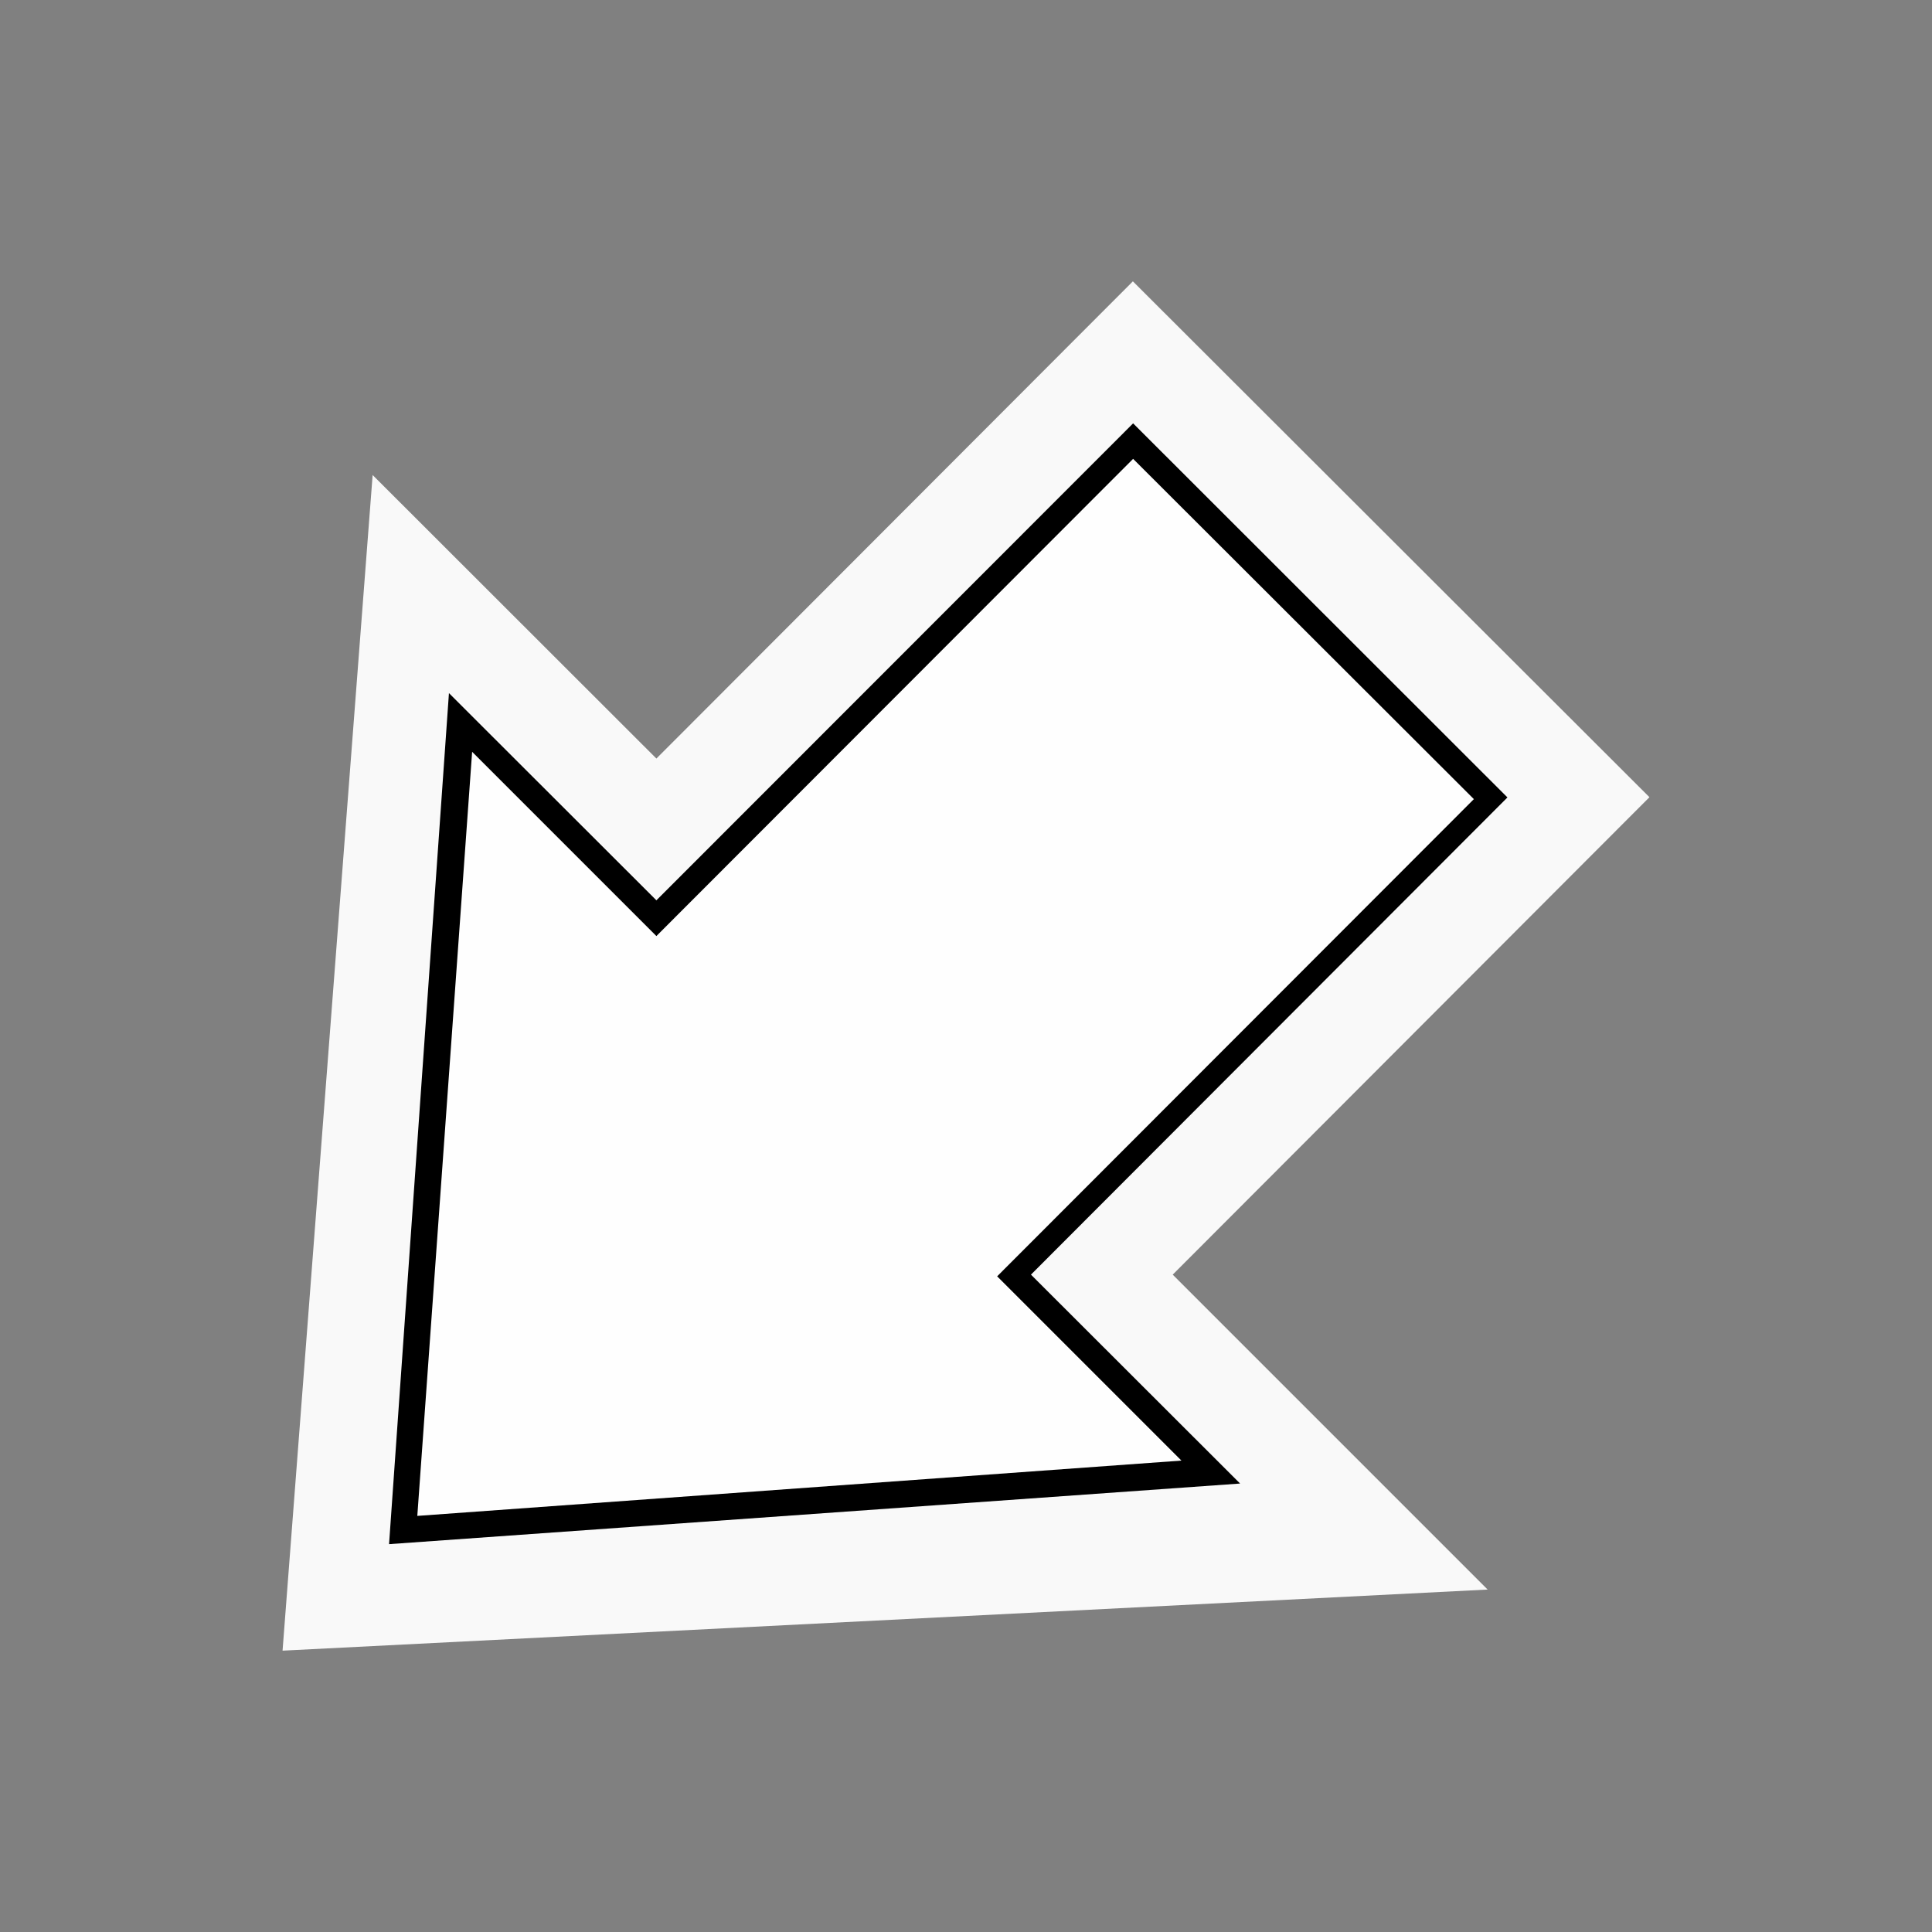 <?xml version="1.0" encoding="utf-8"?>
<!-- Generator: Adobe Illustrator 19.0.0, SVG Export Plug-In . SVG Version: 6.00 Build 0)  -->
<svg version="1.1" id="Layer_1" xmlns="http://www.w3.org/2000/svg" xmlns:xlink="http://www.w3.org/1999/xlink" x="0px" y="0px"
	 viewBox="0 0 800 800" style="enable-background:new 0 0 800 800;" xml:space="preserve">
<rect x="0" y="0" width="800" height="800" fill="#808080" stroke="none"/>
<style type="text/css">
	.st0{fill:#F9F9F9;}
	.st1{fill:#FEFEFE;}
</style>
<polygon id="OUT" class="st0" points="117,683.5 616,658.2 485.6,527.8 683,330.1 469.1,116.5 271.8,314.1 154.3,196.7"/>
<polyline id="MID" points="161.1,639.4 513.5,614.3 426.9,527.8 624.2,330.2 469.2,175.3 271.8,372.8 185.9,287 161.1,639.4" style="fill: black"/>
<polyline id="IN" class="st1" points="172.8,627.7 489.2,604.8 412.9,528.5 610.3,330.9 469.2,190 271.8,387.6 195.5,311.3 172.8,627.7"/>
</svg>
